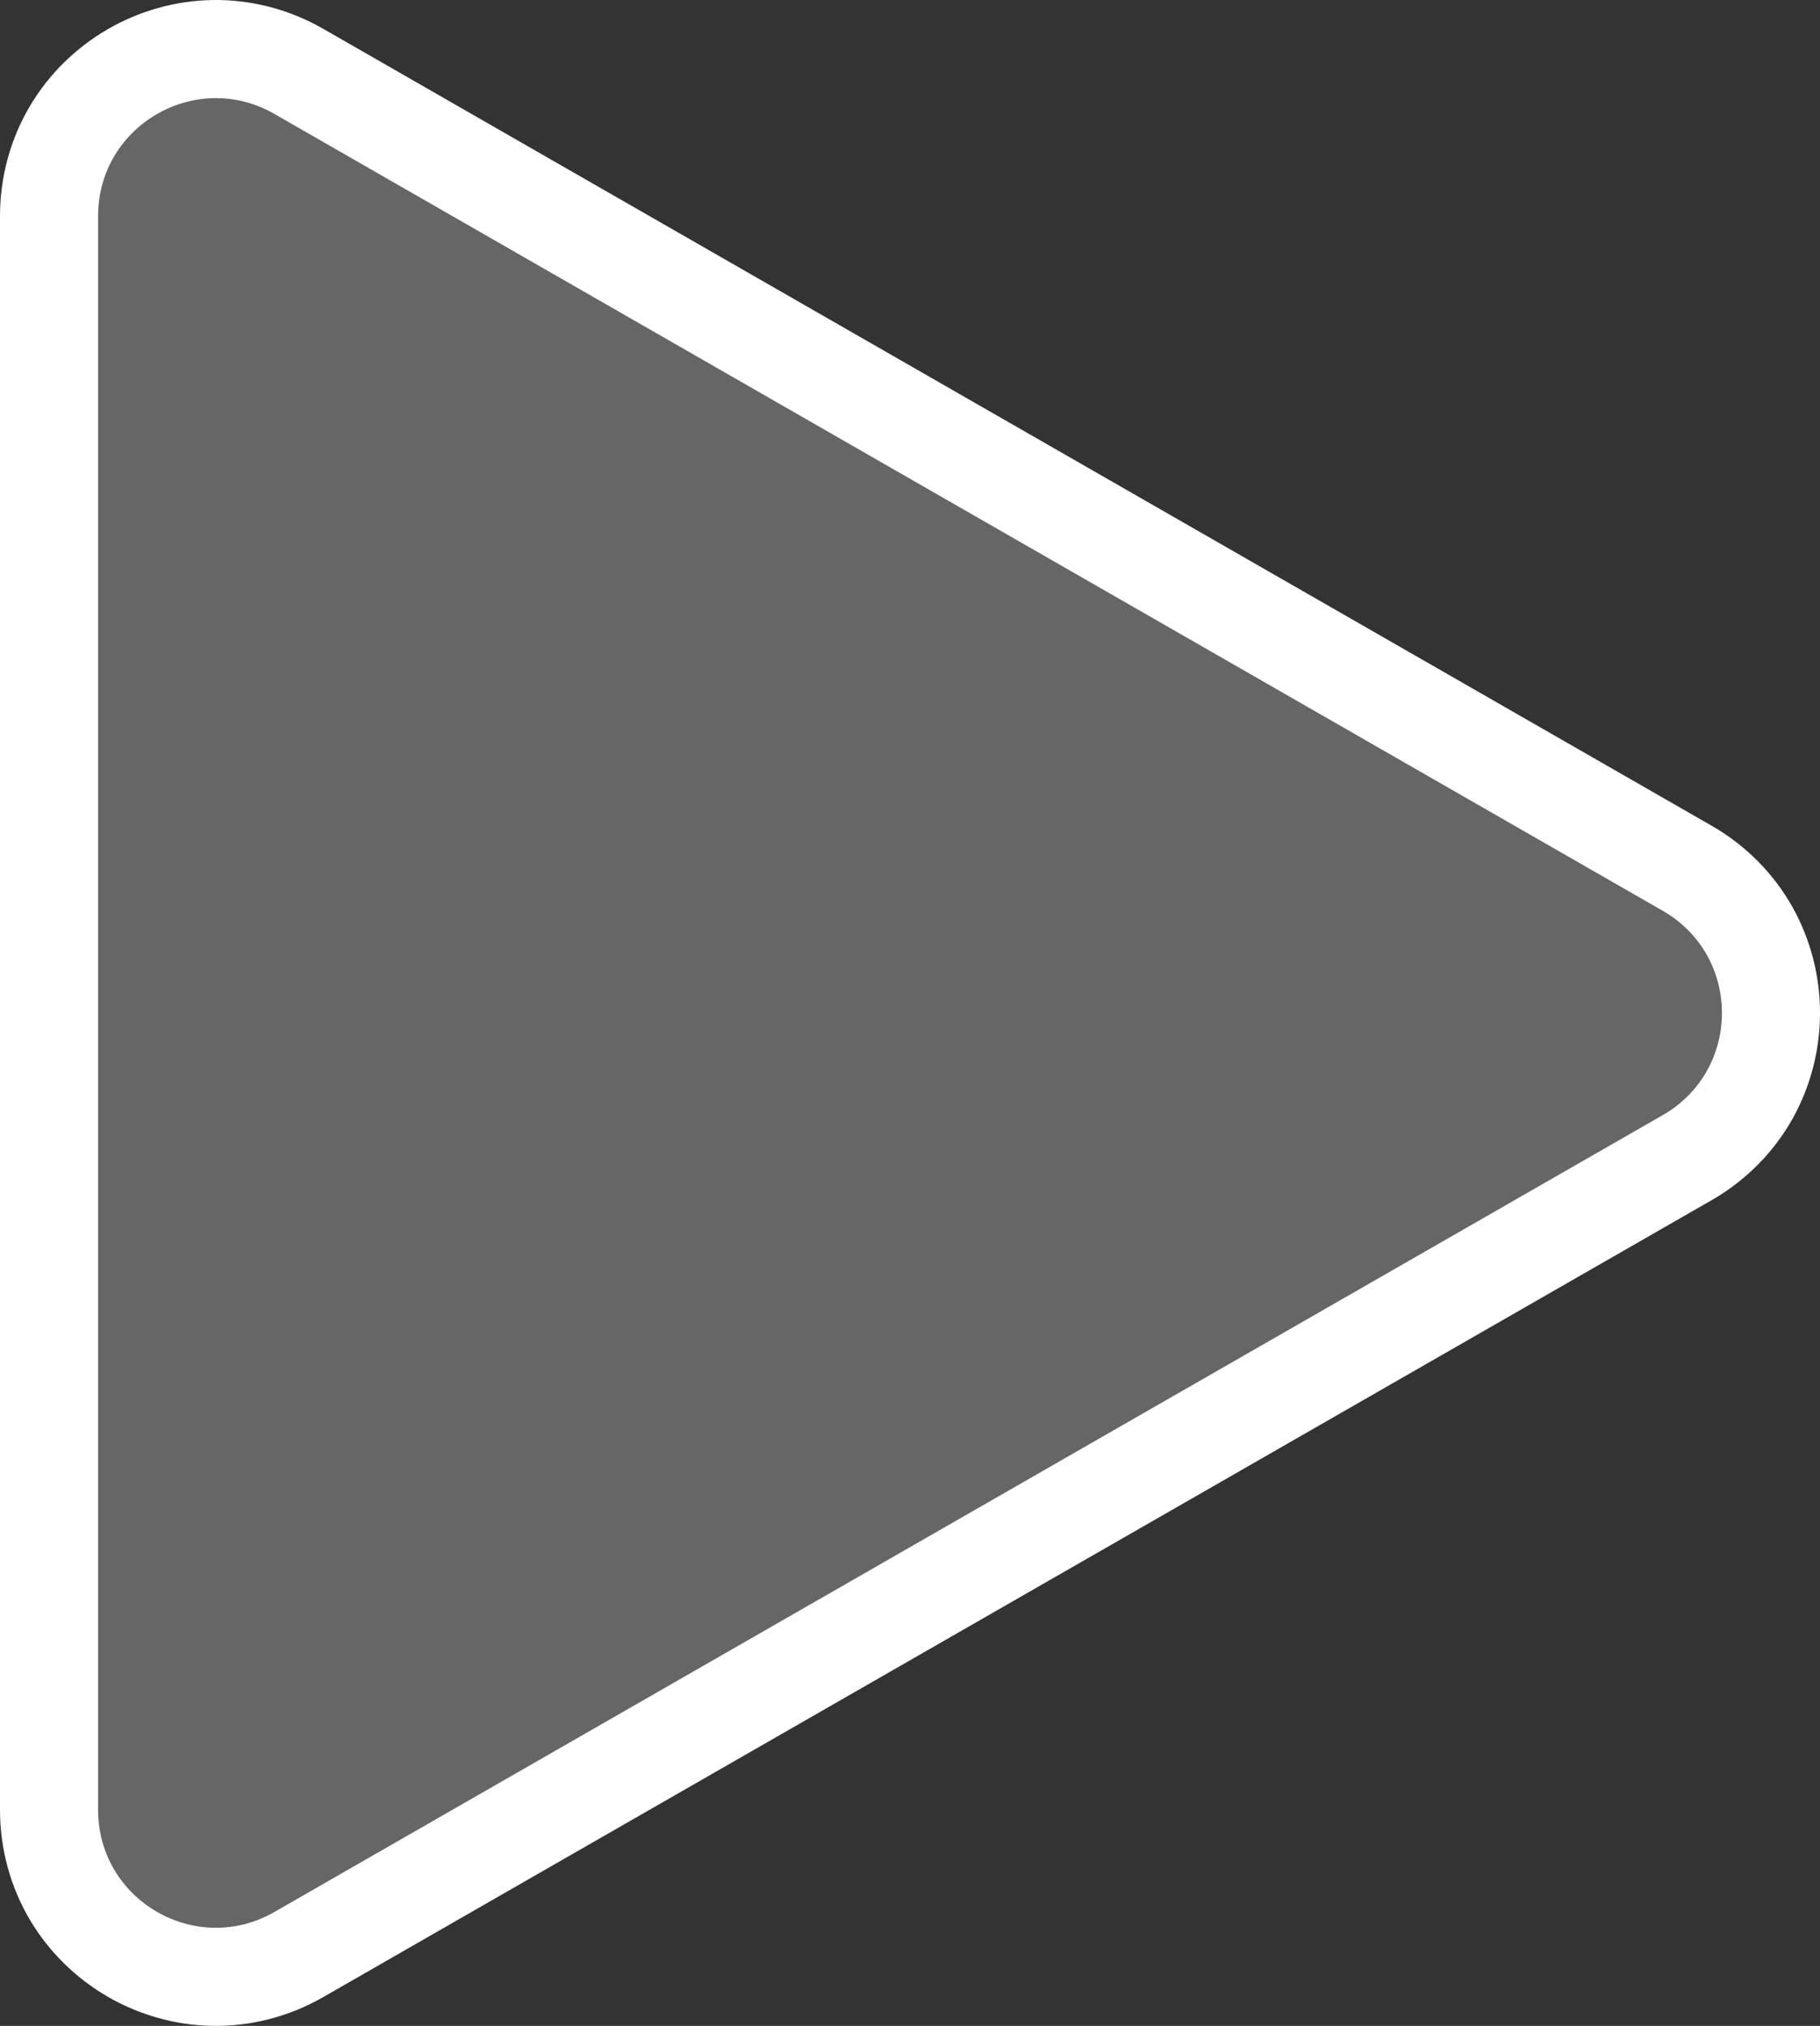 <svg xmlns="http://www.w3.org/2000/svg" width="92.77" height="103.23" viewBox="0 0 92.77 103.23">
  <rect x="0" y="0" width="92.77" height="103.23" fill="#333333" stroke="none"/>
  <g id="Polygon_1" data-name="Polygon 1" transform="translate(93.827 0.649) rotate(90)" fill="rgba(255,255,255,0.25)">
    <path d="M 91.572 91.327 L 10.36 91.327 C 7.292 91.327 4.542 89.741 3.005 87.086 C 1.467 84.431 1.461 81.258 2.987 78.596 L 43.593 7.826 C 44.369 6.475 45.485 5.368 46.822 4.625 C 48.08 3.926 49.512 3.556 50.966 3.556 C 52.42 3.556 53.853 3.926 55.11 4.625 C 56.447 5.368 57.563 6.475 58.339 7.826 L 98.945 78.596 C 100.472 81.258 100.465 84.431 98.927 87.086 C 97.39 89.741 94.64 91.327 91.572 91.327 Z" stroke="none"/>
    <path d="M 50.966 6.056 C 48.94 6.056 46.915 7.061 45.762 9.07 L 5.156 79.841 C 2.861 83.841 5.748 88.827 10.36 88.827 L 91.572 88.827 C 96.184 88.827 99.071 83.841 96.776 79.841 L 56.17 9.07 C 55.017 7.061 52.992 6.056 50.966 6.056 M 50.966 1.056 C 52.844 1.056 54.697 1.535 56.325 2.439 C 58.059 3.404 59.505 4.836 60.507 6.582 L 101.113 77.352 C 102.11 79.09 102.617 81.054 102.579 83.029 C 102.543 84.885 102.028 86.721 101.091 88.339 C 100.154 89.958 98.817 91.318 97.226 92.273 C 95.531 93.289 93.576 93.827 91.572 93.827 L 10.36 93.827 C 8.356 93.827 6.401 93.289 4.706 92.273 C 3.115 91.318 1.779 89.958 0.841 88.339 C -0.096 86.721 -0.611 84.885 -0.647 83.029 C -0.685 81.054 -0.178 79.09 0.819 77.352 L 41.425 6.582 C 42.427 4.836 43.873 3.404 45.608 2.439 C 47.236 1.535 49.088 1.056 50.966 1.056 Z" stroke="none" fill="#fff"/>
  </g>
</svg>
